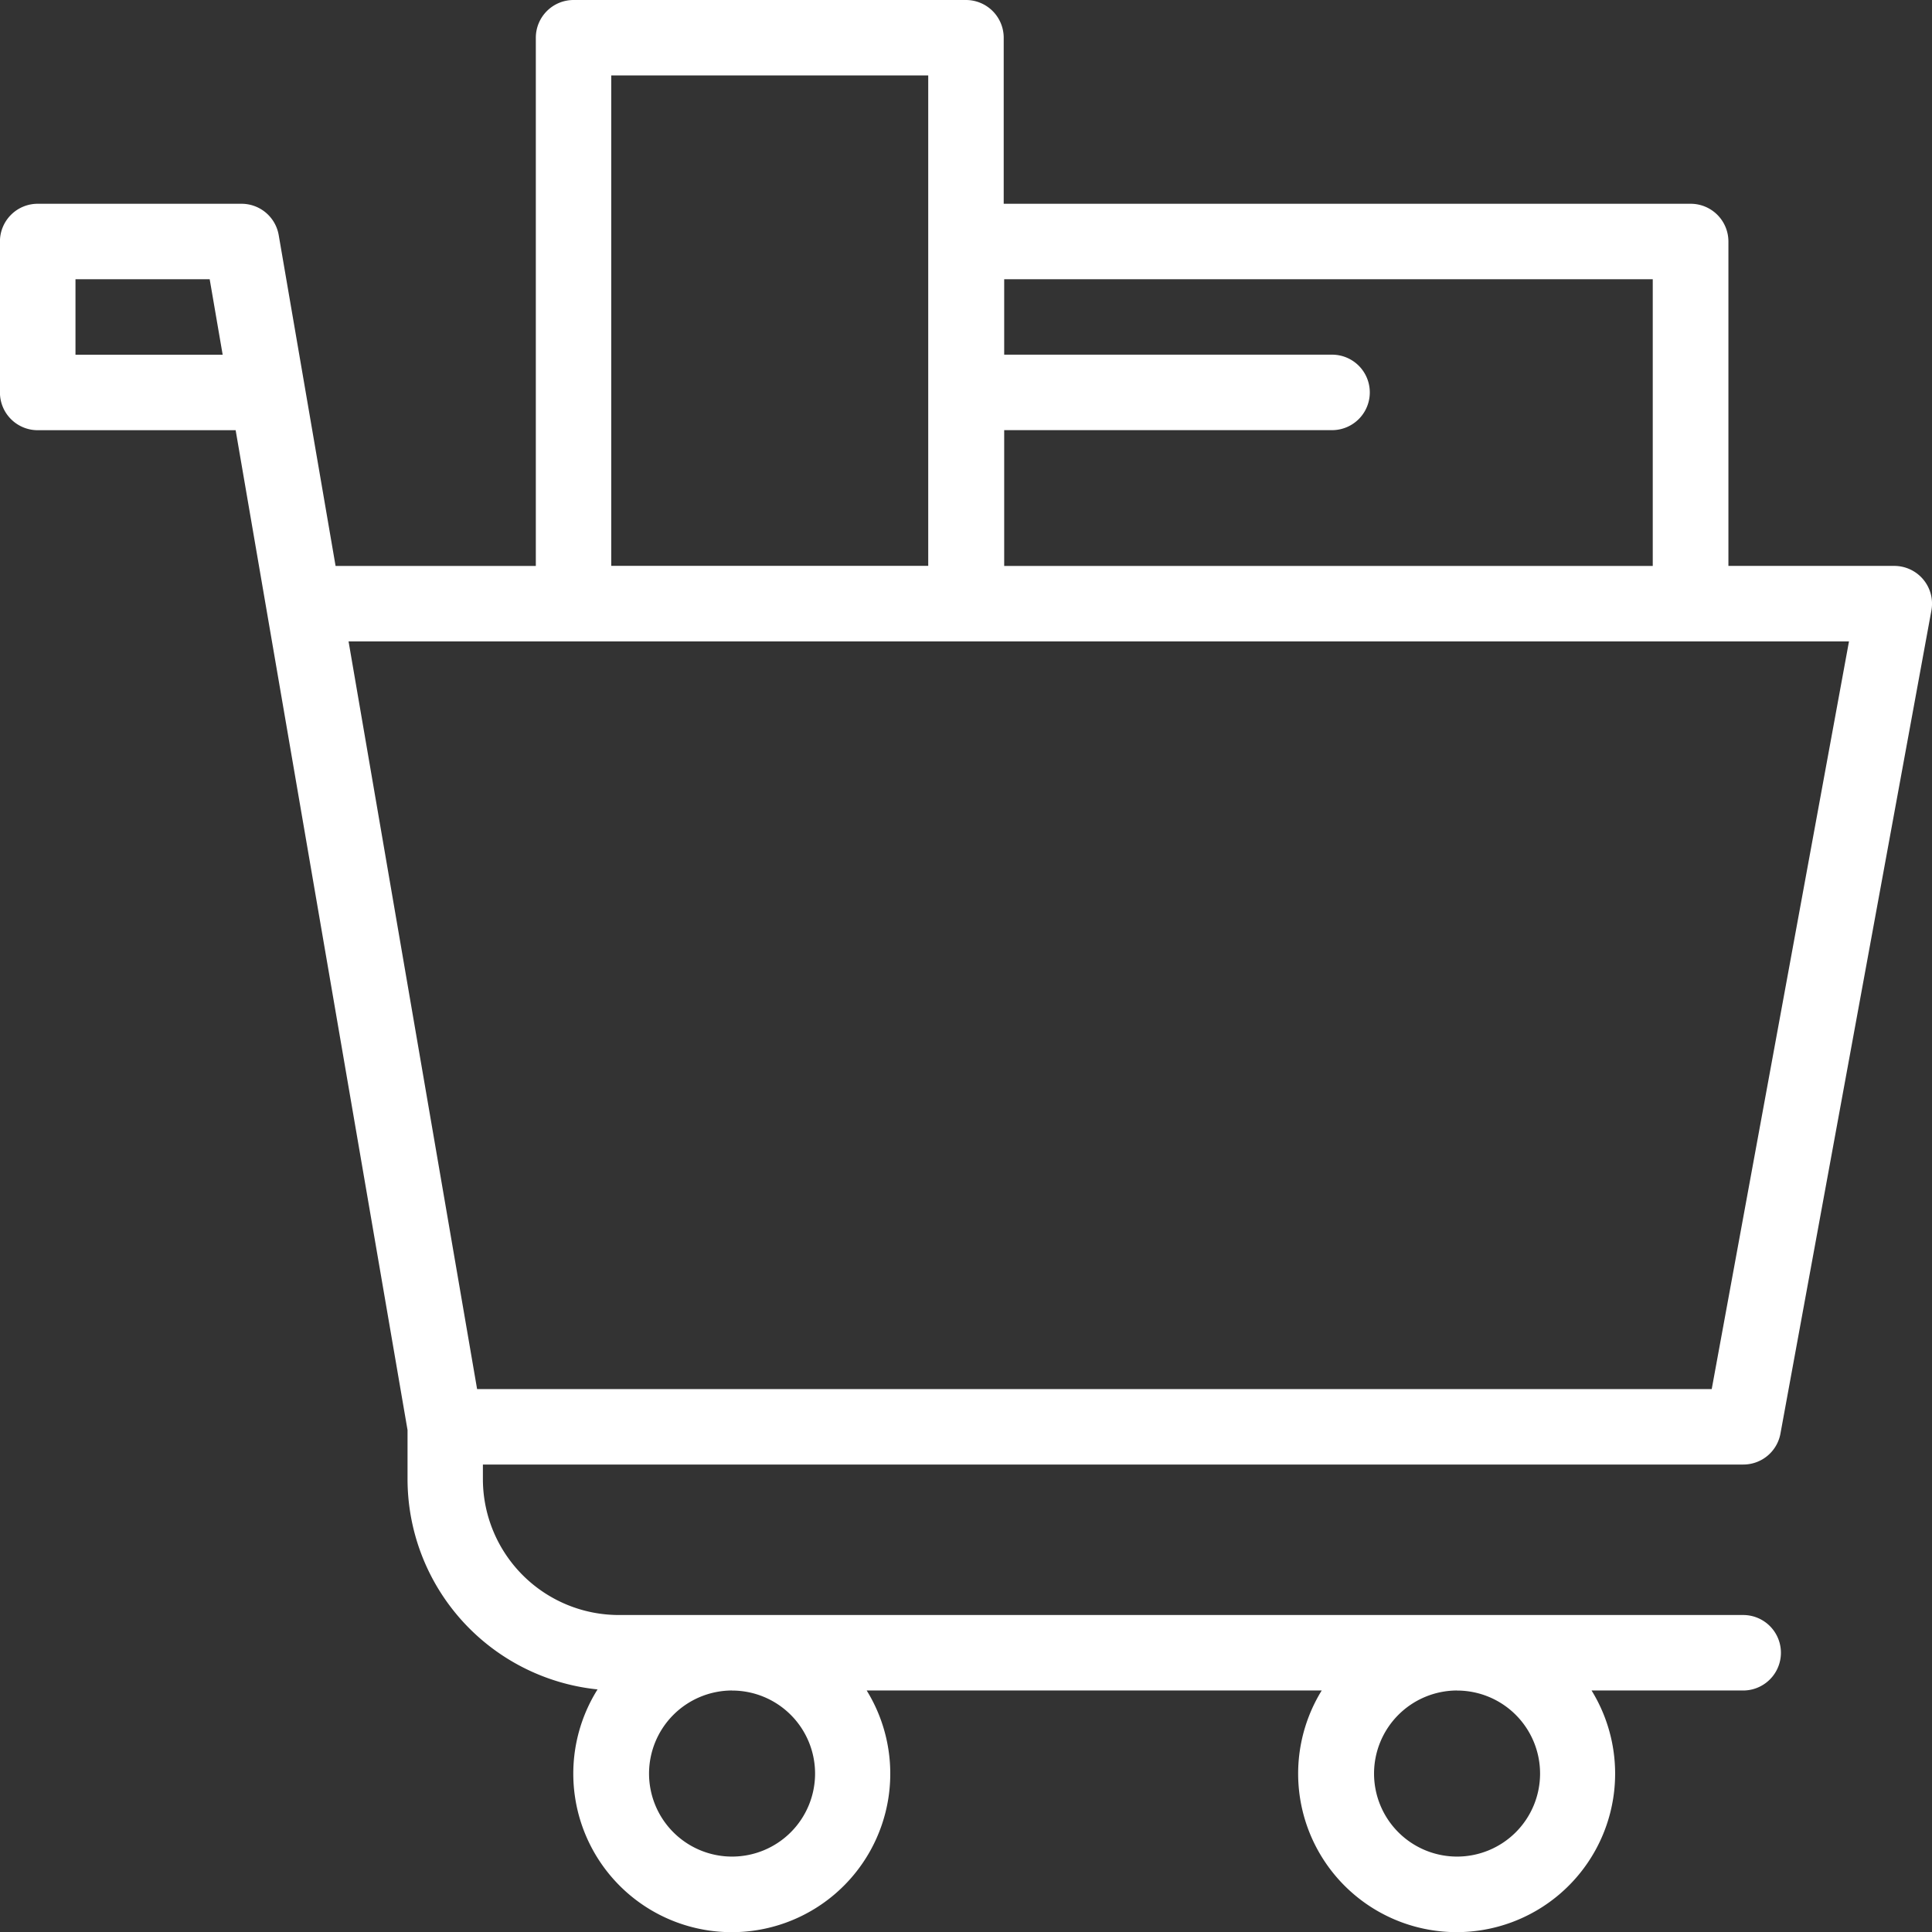 <svg id="Group_30811" data-name="Group 30811" xmlns="http://www.w3.org/2000/svg" width="32.303" height="32.303" viewBox="0 0 32.303 32.303">
  <rect x="0" y="0" width="32.303" height="32.303" fill="#333333" stroke="none"/>
  <g id="Group_30810" data-name="Group 30810" transform="translate(0)">
    <path id="Path_27071" data-name="Path 27071" d="M29.77,23.97l2.524-13.763a.631.631,0,0,0-.621-.745H28.9V4.038a.631.631,0,0,0-.631-.631H16.783V.631A.631.631,0,0,0,16.153,0H9.591A.631.631,0,0,0,8.96.631V9.463H5.612L4.661,3.931a.631.631,0,0,0-.622-.524H.632A.631.631,0,0,0,0,4.038V6.562a.631.631,0,0,0,.631.631H3.941L6.815,23.91v.821a3.538,3.538,0,0,0,3.177,3.516,2.65,2.65,0,1,0,4.5.018H22.1a2.65,2.65,0,1,0,4.512,0h2.535a.631.631,0,0,0,0-1.262h-18.8a2.274,2.274,0,0,1-2.272-2.272v-.244H29.149A.631.631,0,0,0,29.77,23.97ZM1.263,5.931V4.669H3.507l.217,1.262Zm23.1,22.335a1.388,1.388,0,1,1-1.388,1.388A1.39,1.39,0,0,1,24.359,28.265Zm-12.122,0a1.388,1.388,0,1,1-1.388,1.388A1.39,1.39,0,0,1,12.237,28.265ZM16.791,7.192h5.482a.631.631,0,0,0,0-1.262H16.791V4.669H27.635V9.463H16.791Zm-6.57-5.931h5.3v8.2h-5.3Zm18.4,21.964H7.978l-2.149-12.5H30.916Z" transform="translate(-0.001)" fill="#fff"/>
  </g>
</svg>
